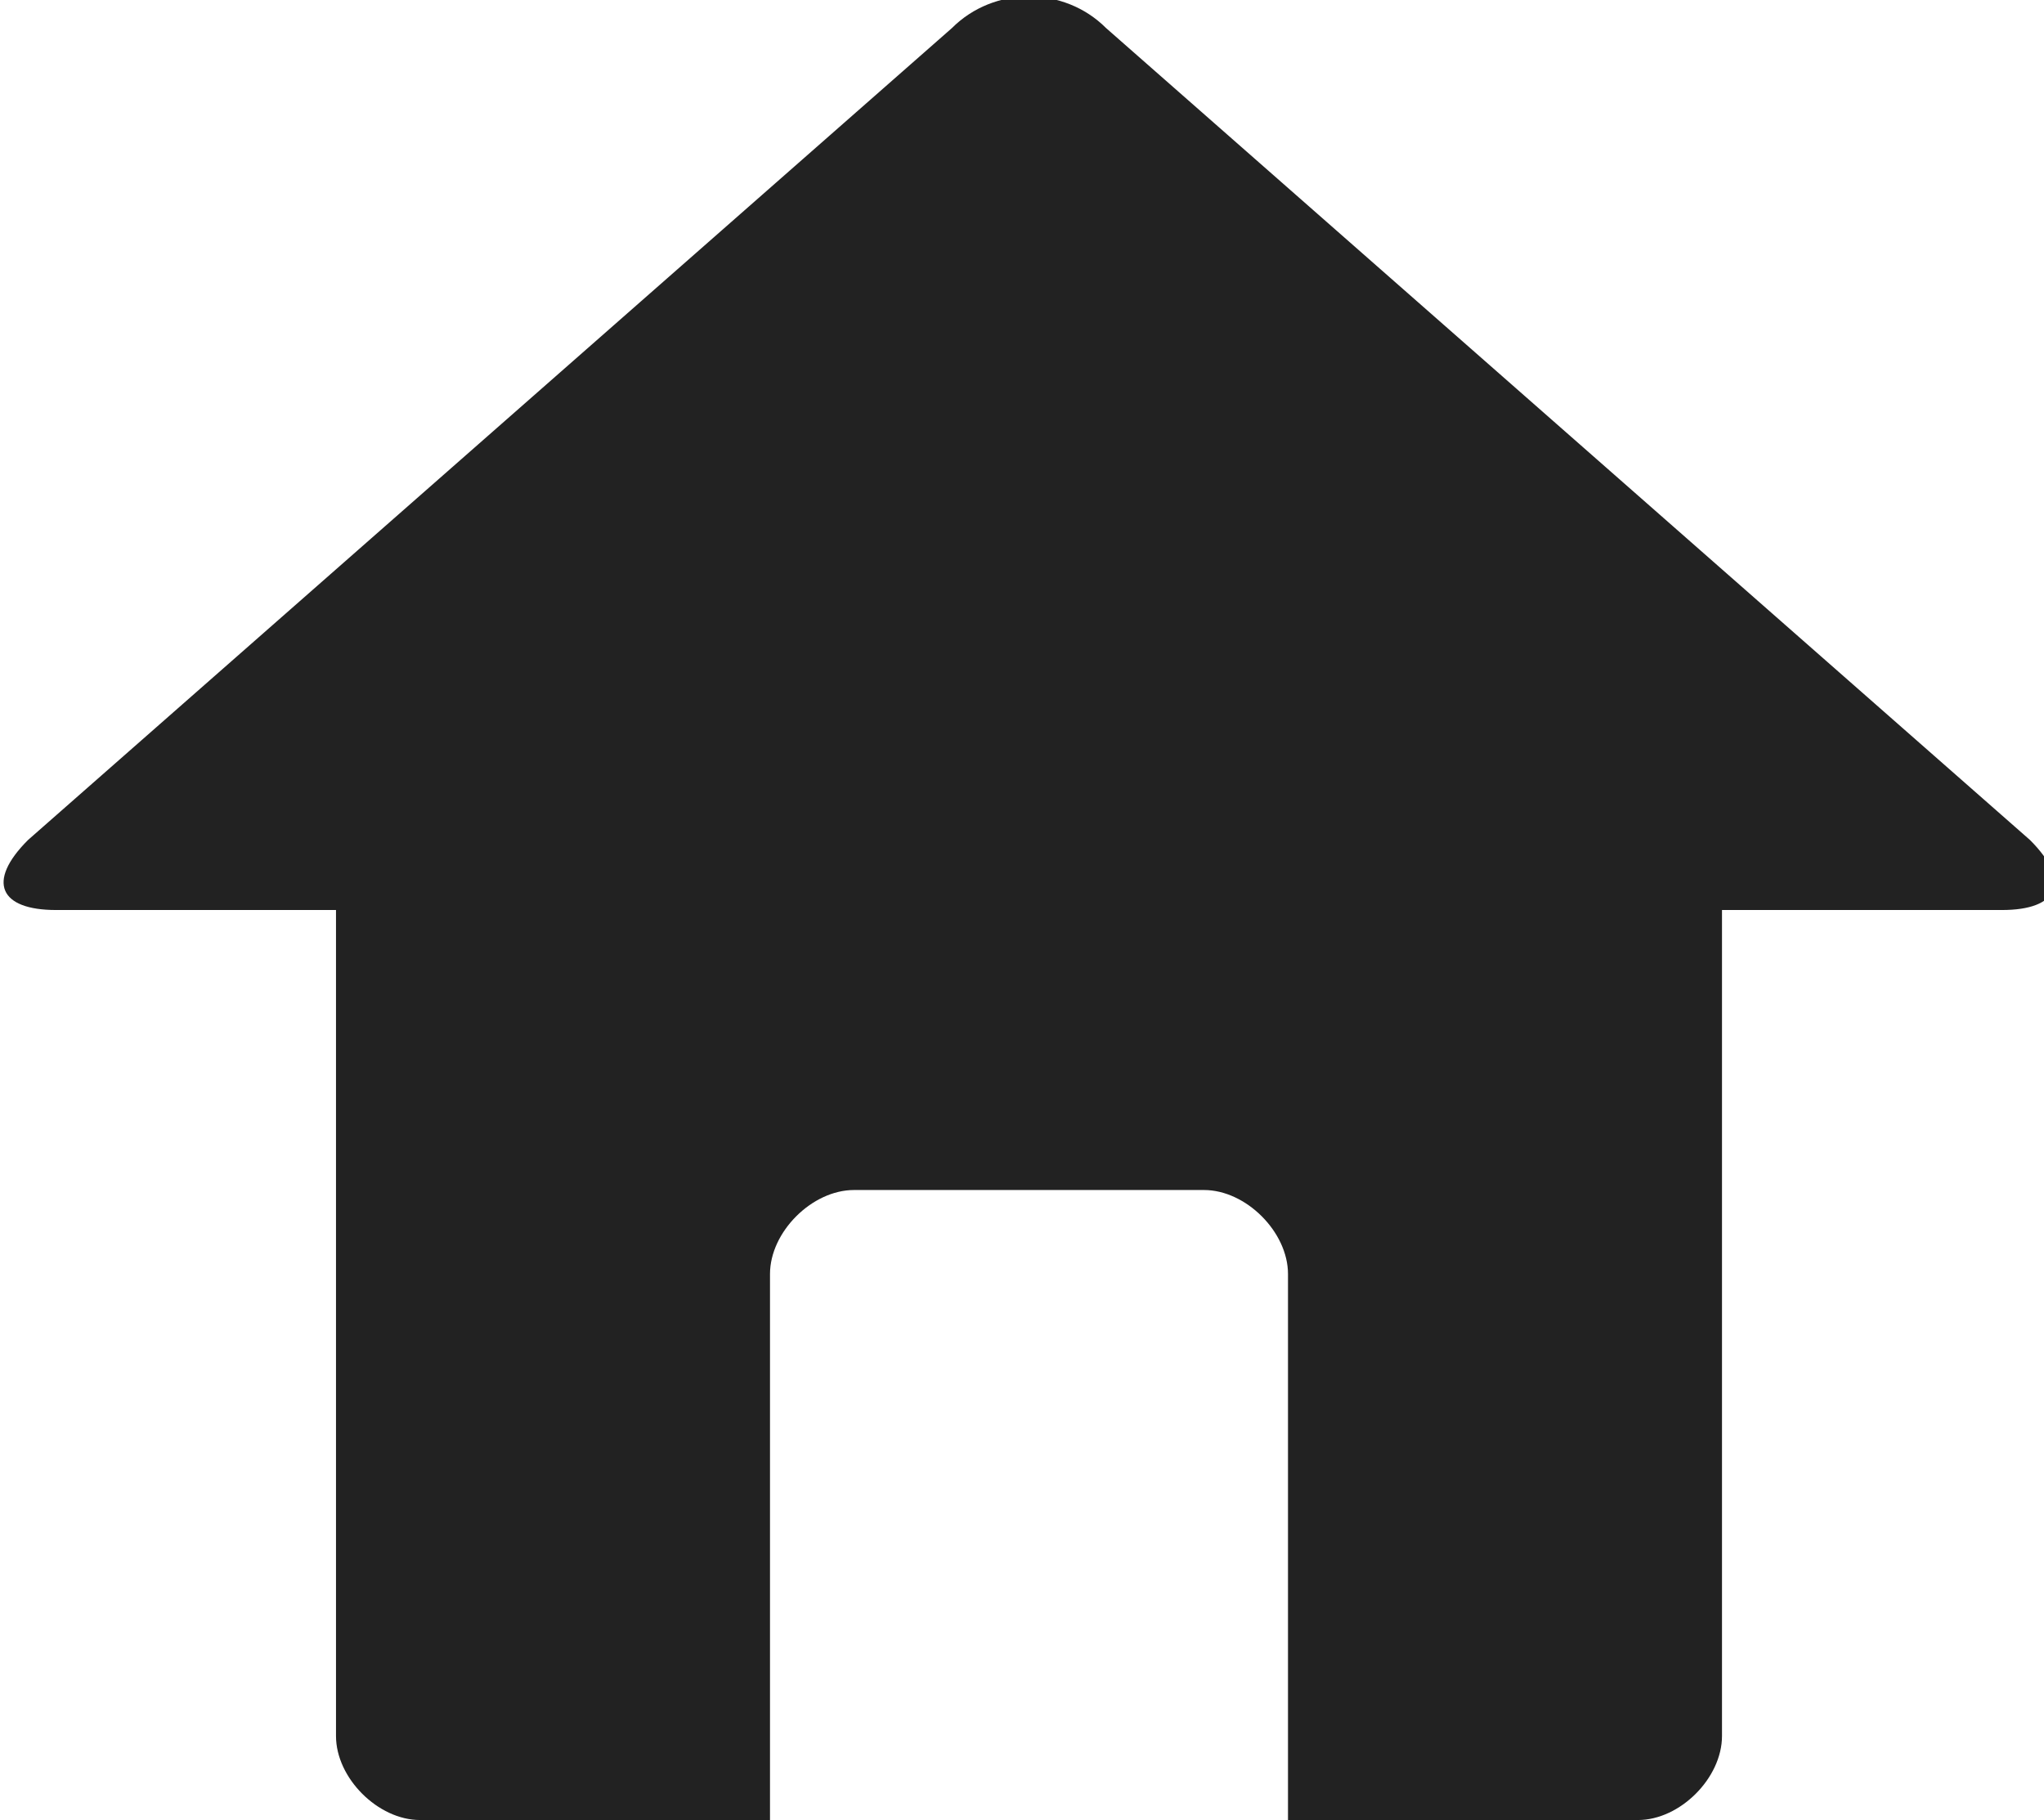 <?xml version="1.0" encoding="utf-8"?>
<!-- Generator: Adobe Illustrator 19.0.0, SVG Export Plug-In . SVG Version: 6.00 Build 0)  -->
<svg version="1.1" id="Layer_1" xmlns="http://www.w3.org/2000/svg" xmlns:xlink="http://www.w3.org/1999/xlink" x="0px" y="0px"
	 viewBox="-298 390 14.6 13" style="enable-background:new -298 390 14.6 13;" xml:space="preserve">
<style type="text/css">
	.st0{fill:#222222;}
</style>
<g>
	<path class="st0" d="M-283.5,396l-6.6-5.8c-0.3-0.3-0.8-0.3-1.1,0l-6.6,5.8c-0.3,0.3-0.2,0.5,0.2,0.5h2v5.9c0,0.3,0.3,0.6,0.6,0.6
		h2.5v-3.9c0-0.3,0.3-0.6,0.6-0.6h2.5c0.3,0,0.6,0.3,0.6,0.6v3.9h2.5c0.3,0,0.6-0.3,0.6-0.6v-5.9h2
		C-283.3,396.5-283.2,396.3-283.5,396"/>
</g>
</svg>
